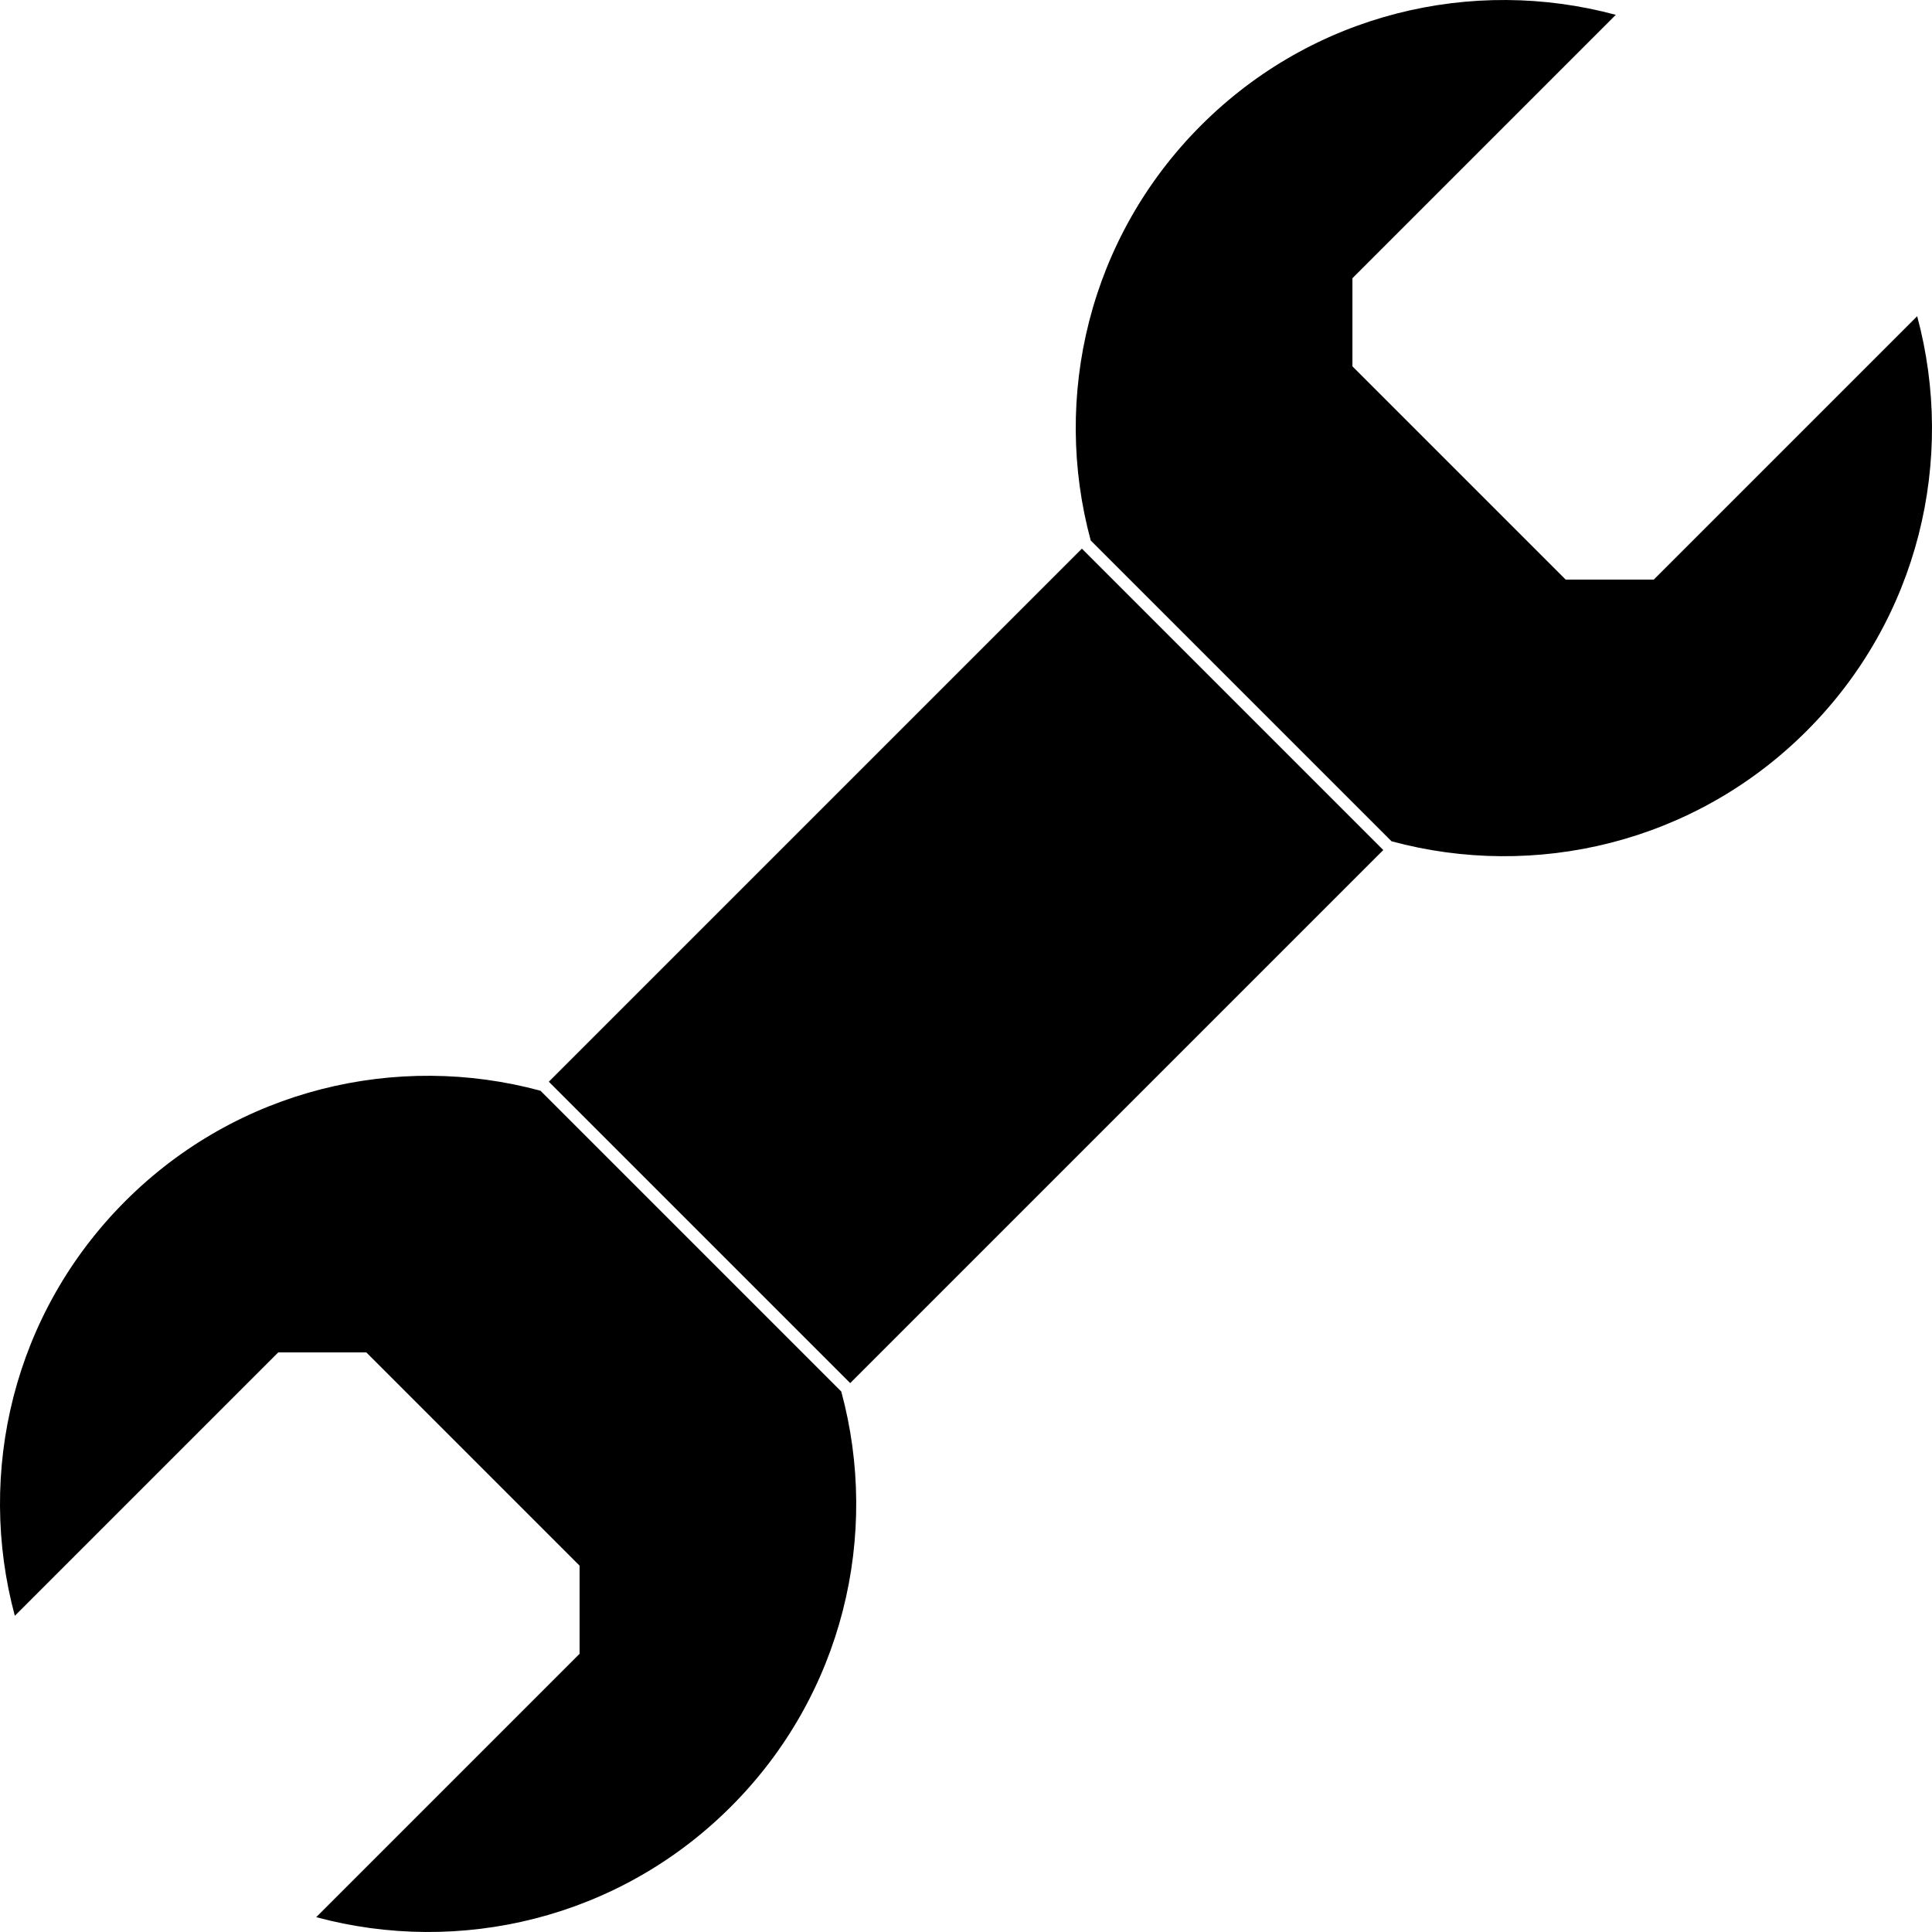 <?xml version="1.0" encoding="UTF-8"?>
<svg id="Layer_1" data-name="Layer 1" xmlns="http://www.w3.org/2000/svg" viewBox="0 0 233.21 233.21">
  <defs>
    <style>
      .cls-1 {
        stroke-width: 0px;
      }
    </style>
  </defs>
  <path class="cls-1" d="m199.63,69.96h-10.64l-25.74-25.74v-10.64L195.04,1.79c-17.28-4.66-36.5-.22-50.06,13.34-13.58,13.58-18.01,32.82-13.32,50.11l36.31,36.31c17.29,4.68,36.54.25,50.11-13.32,13.56-13.56,18-32.78,13.34-50.06,0,0-31.79,31.79-31.79,31.79Z"/>
  <rect class="cls-1" x="71.11" y="90.87" width="91" height="51.45" transform="translate(-48.29 116.6) rotate(-45)"/>
  <path class="cls-1" d="m33.58,163.25h10.64l25.74,25.74v10.64l-31.79,31.79c17.28,4.66,36.5.22,50.06-13.34s18.01-32.82,13.32-50.11l-36.31-36.31c-17.29-4.68-36.54-.25-50.11,13.32S-2.87,177.76,1.79,195.04l31.79-31.79Z"/>
</svg>